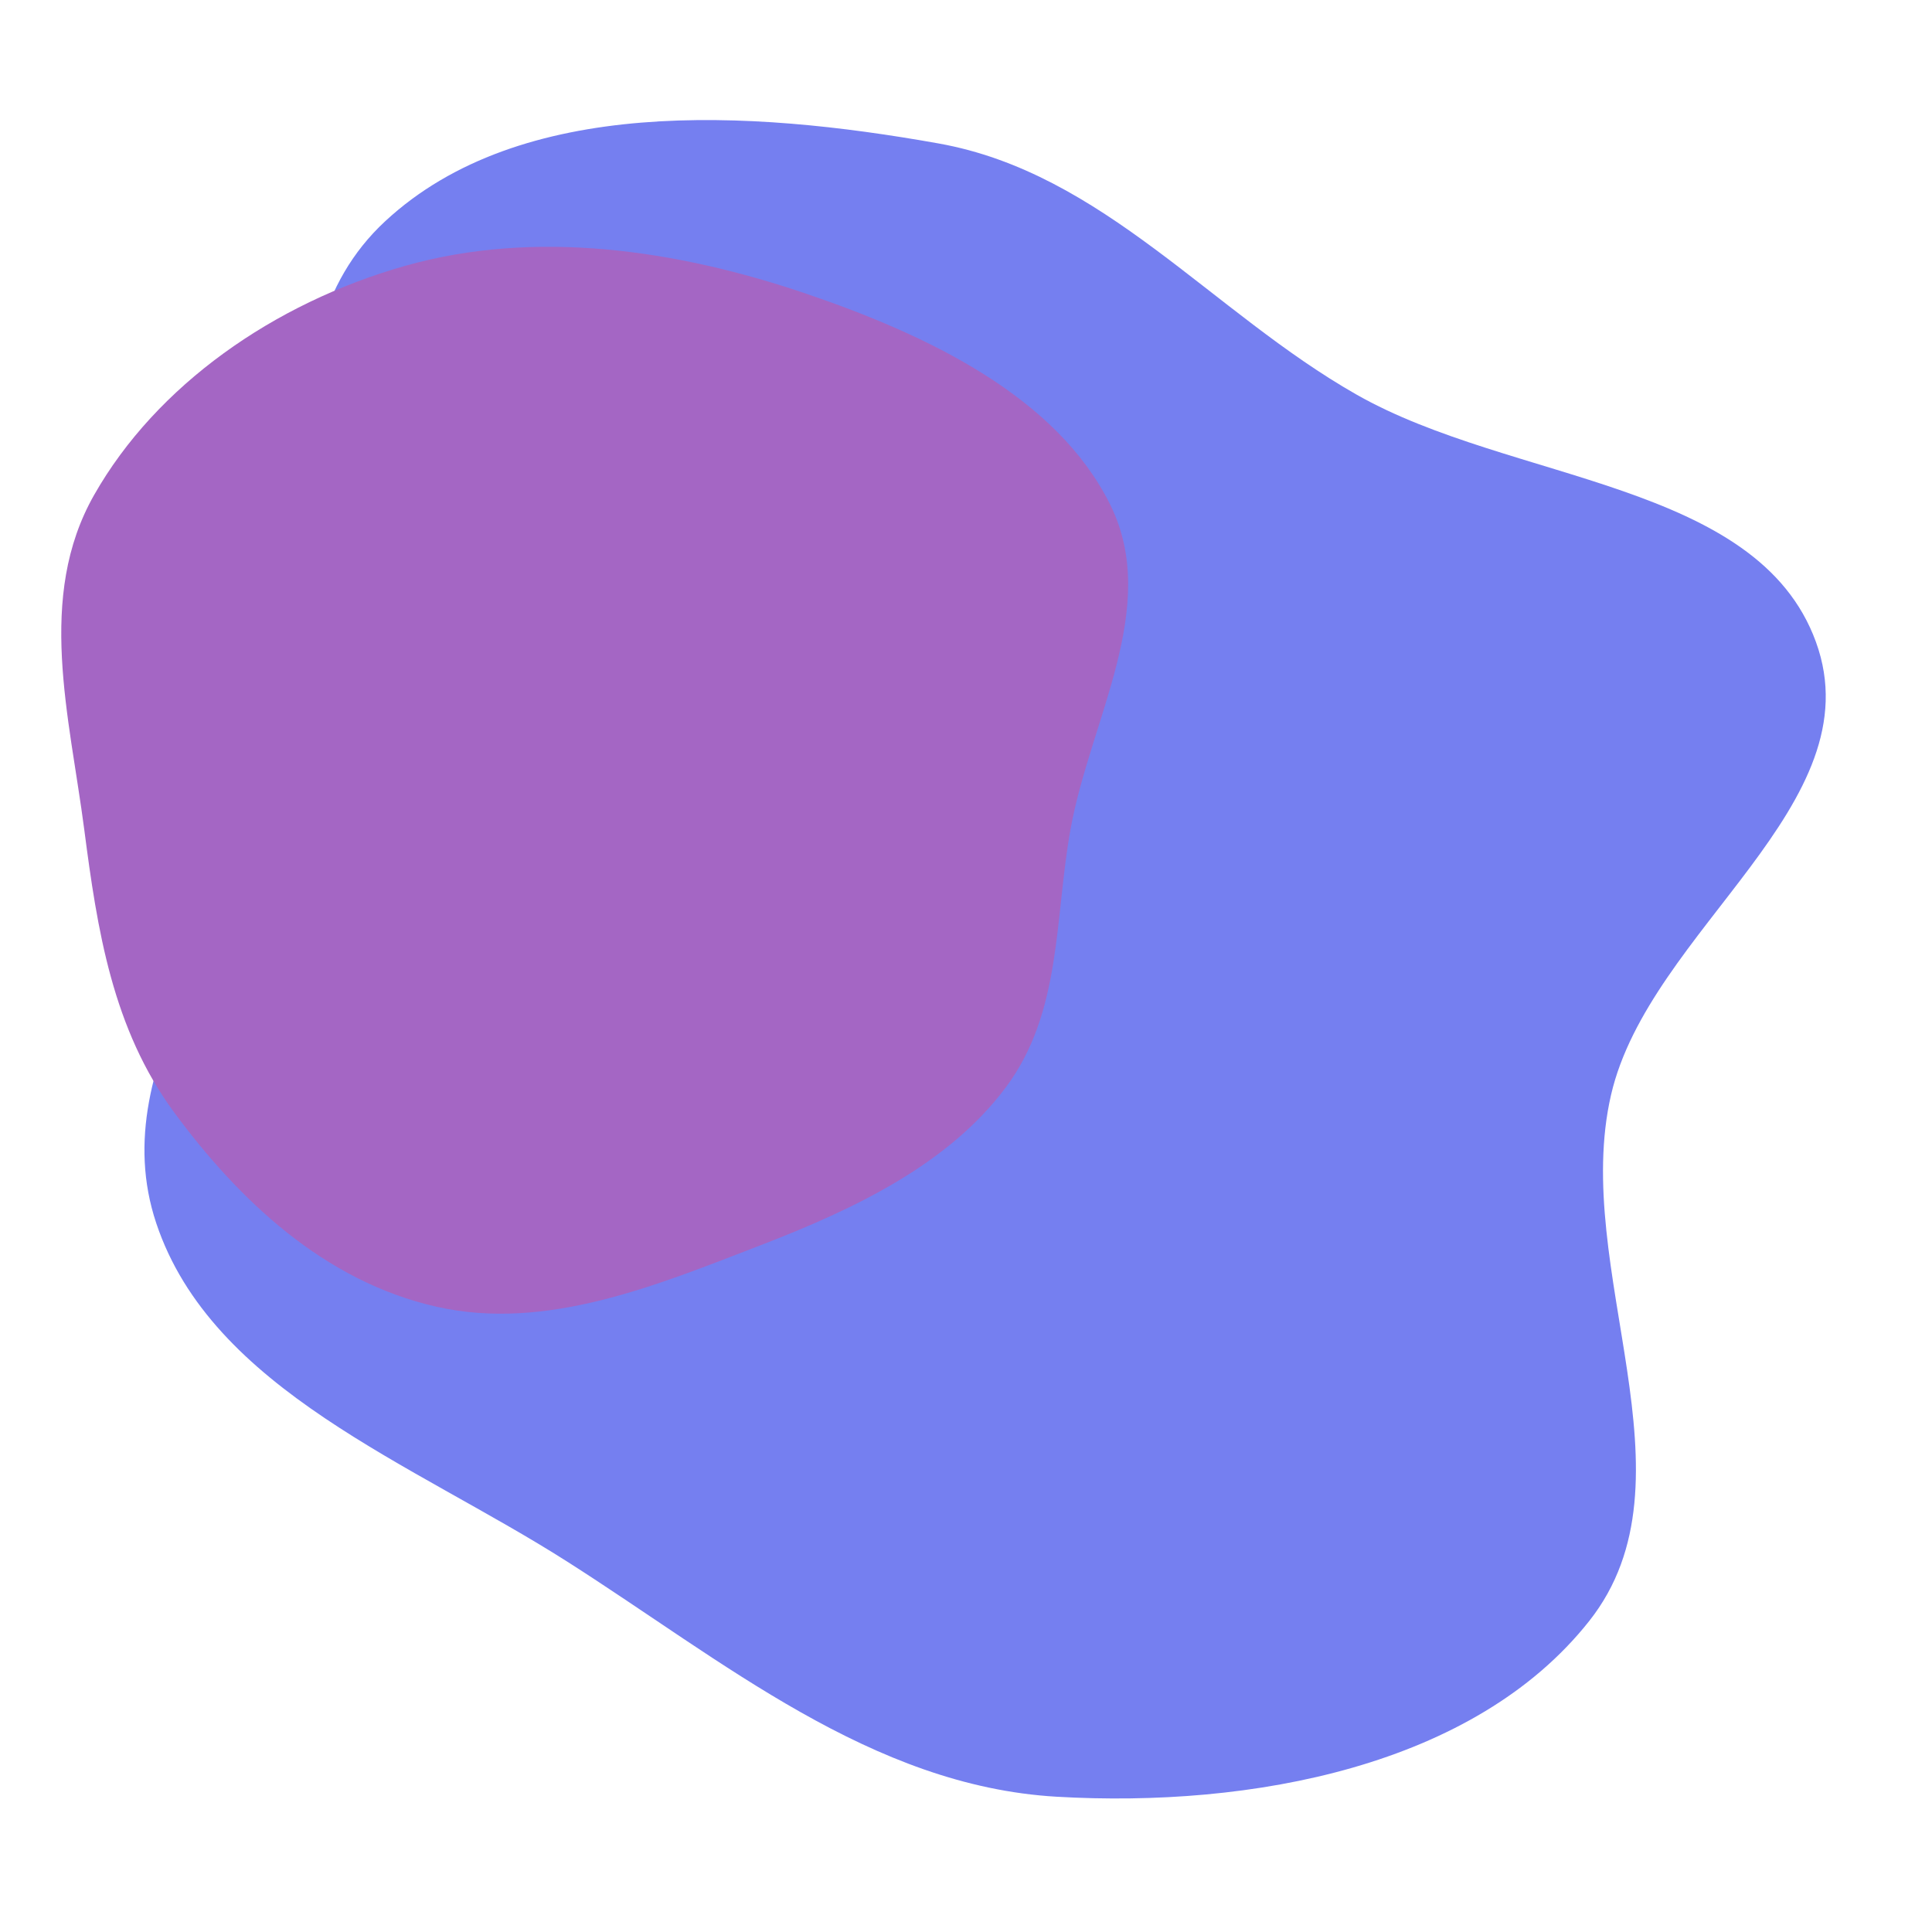 <svg width="833" height="833" viewBox="0 0 833 833" fill="none" xmlns="http://www.w3.org/2000/svg">
<g opacity="0.75">
<path fill-rule="evenodd" clip-rule="evenodd" d="M126.359 319.761C143.705 243.864 108.057 149.159 166.136 95.332C224.378 41.355 322.851 47.228 404.653 61.846C475.731 74.548 522.415 134.64 584.957 170.177C651.722 208.112 757.743 207.381 782.966 276.802C808.429 346.888 711.119 400.802 694.627 472.028C677.174 547.402 733.631 637.605 685.23 698.885C635.718 761.573 539.499 779.555 455.589 774.677C375.741 770.036 311.744 716.093 244.502 673.267C178.023 630.927 91.419 599.353 67.382 527.429C43.568 456.174 109.923 391.677 126.359 319.761Z" fill="#4754EB"/>
<path fill-rule="evenodd" clip-rule="evenodd" d="M36.343 357.797C29.977 308.769 15.579 257.402 40.588 213.4C67.459 166.122 117.993 130.719 174.528 114.669C230.852 98.679 291.708 107.714 346.976 126.42C400.214 144.439 455.654 171.078 478.694 217.618C500.507 261.68 470.041 310.218 461.52 357.797C454.648 396.163 457.822 436.43 433.714 468.759C409.01 501.888 368.869 521.12 327.972 536.883C283.127 554.167 235.51 574.103 188.165 563.4C139.562 552.412 102.792 517.134 75.171 479.729C48.476 443.578 41.931 400.827 36.343 357.797Z" fill="#8633B0"/>
</g>
</svg>
